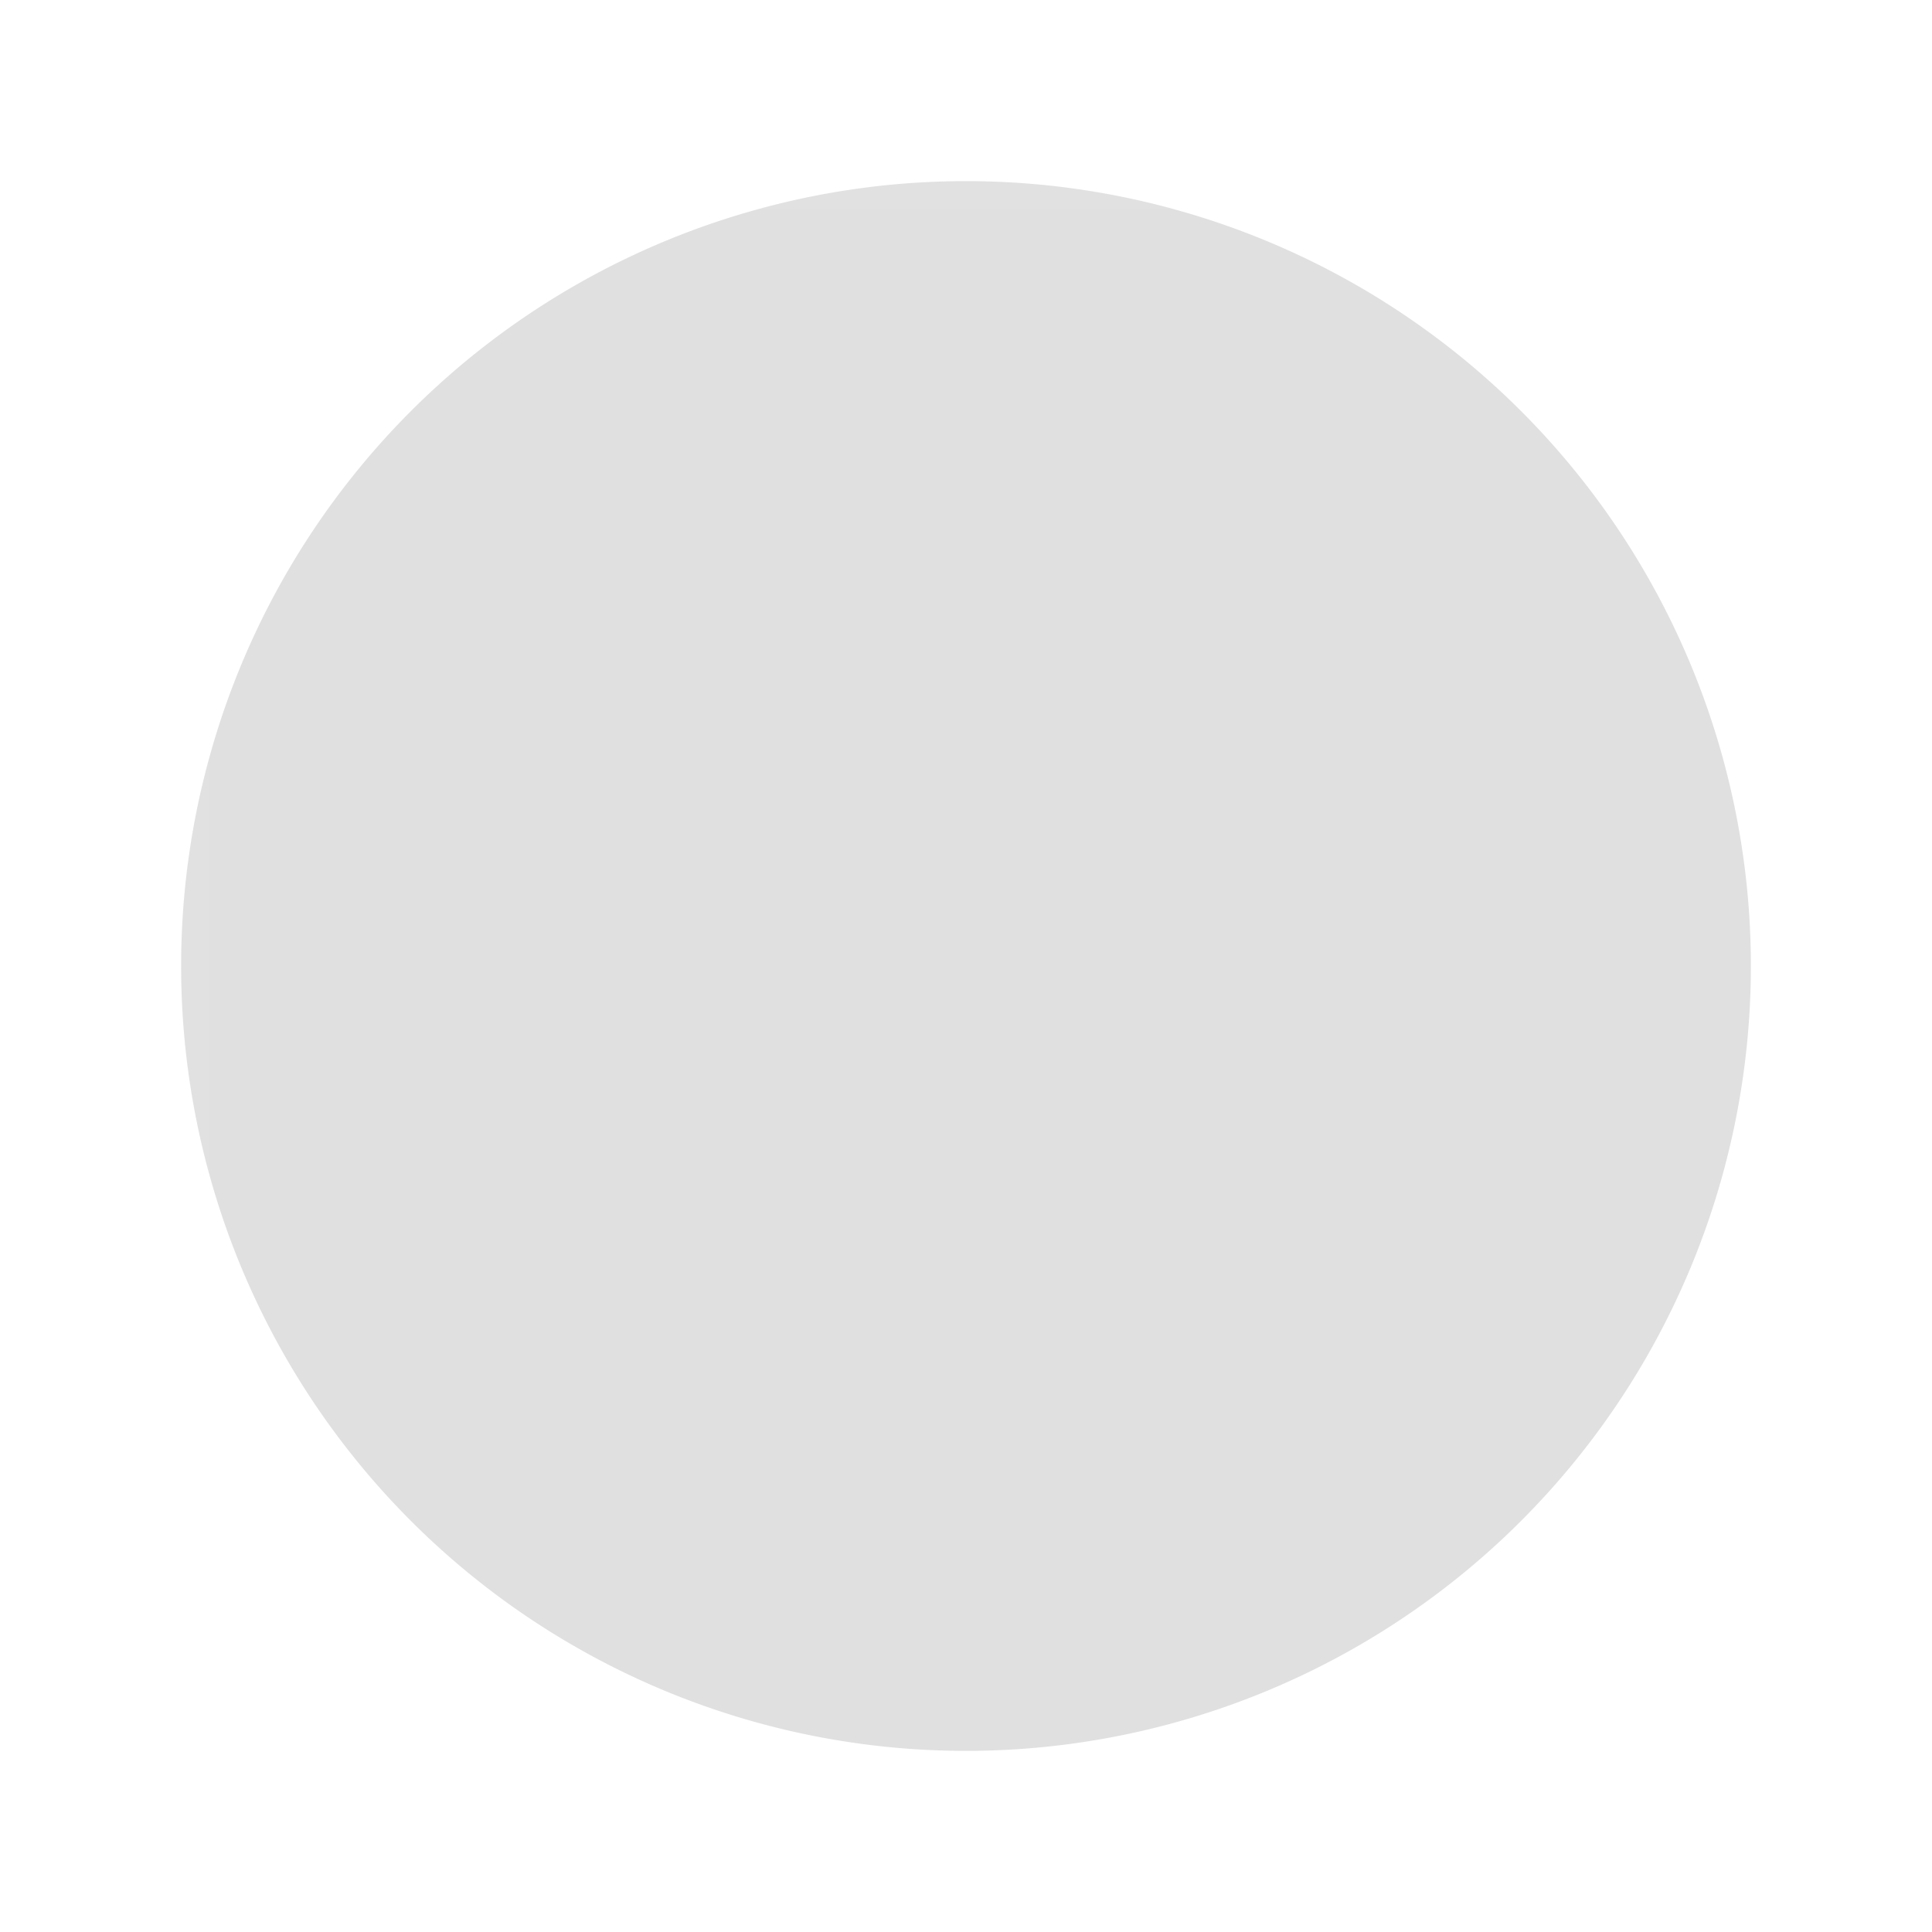 <svg xmlns="http://www.w3.org/2000/svg" width="16" height="16"><defs><mask id="a" maskUnits="userSpaceOnUse"><path d="M.5.5h15v15H.5z" style="fill:#fff;fill-opacity:1"/><g style="fill:#000;fill-opacity:1"><circle cx="6" cy="8" r="1" style="fill:#000;fill-opacity:1;stroke:none;stroke-width:2;stroke-linecap:round;stroke-linejoin:round;stroke-dasharray:none"/><circle cx="10" cy="8" r="1" style="fill:#000;fill-opacity:1;stroke:none;stroke-width:2;stroke-linecap:round;stroke-linejoin:round;stroke-dasharray:none"/></g><path d="M6.844 11h2.312" style="fill:none;stroke:#000;stroke-width:1;stroke-linecap:round;stroke-linejoin:round;stroke-dasharray:none;stroke-opacity:1"/></mask></defs><path fill="none" stroke="#e0e0e0" stroke-linecap="round" stroke-linejoin="round" stroke-width="2" d="M14 8a6 6 0 0 1-6 6 6 6 0 0 1-6-6 6 6 0 0 1 6-6 6 6 0 0 1 6 6" mask="url(#a)" style="fill:#e0e0e0;fill-opacity:1;stroke-width:1;stroke-dasharray:none"/></svg>